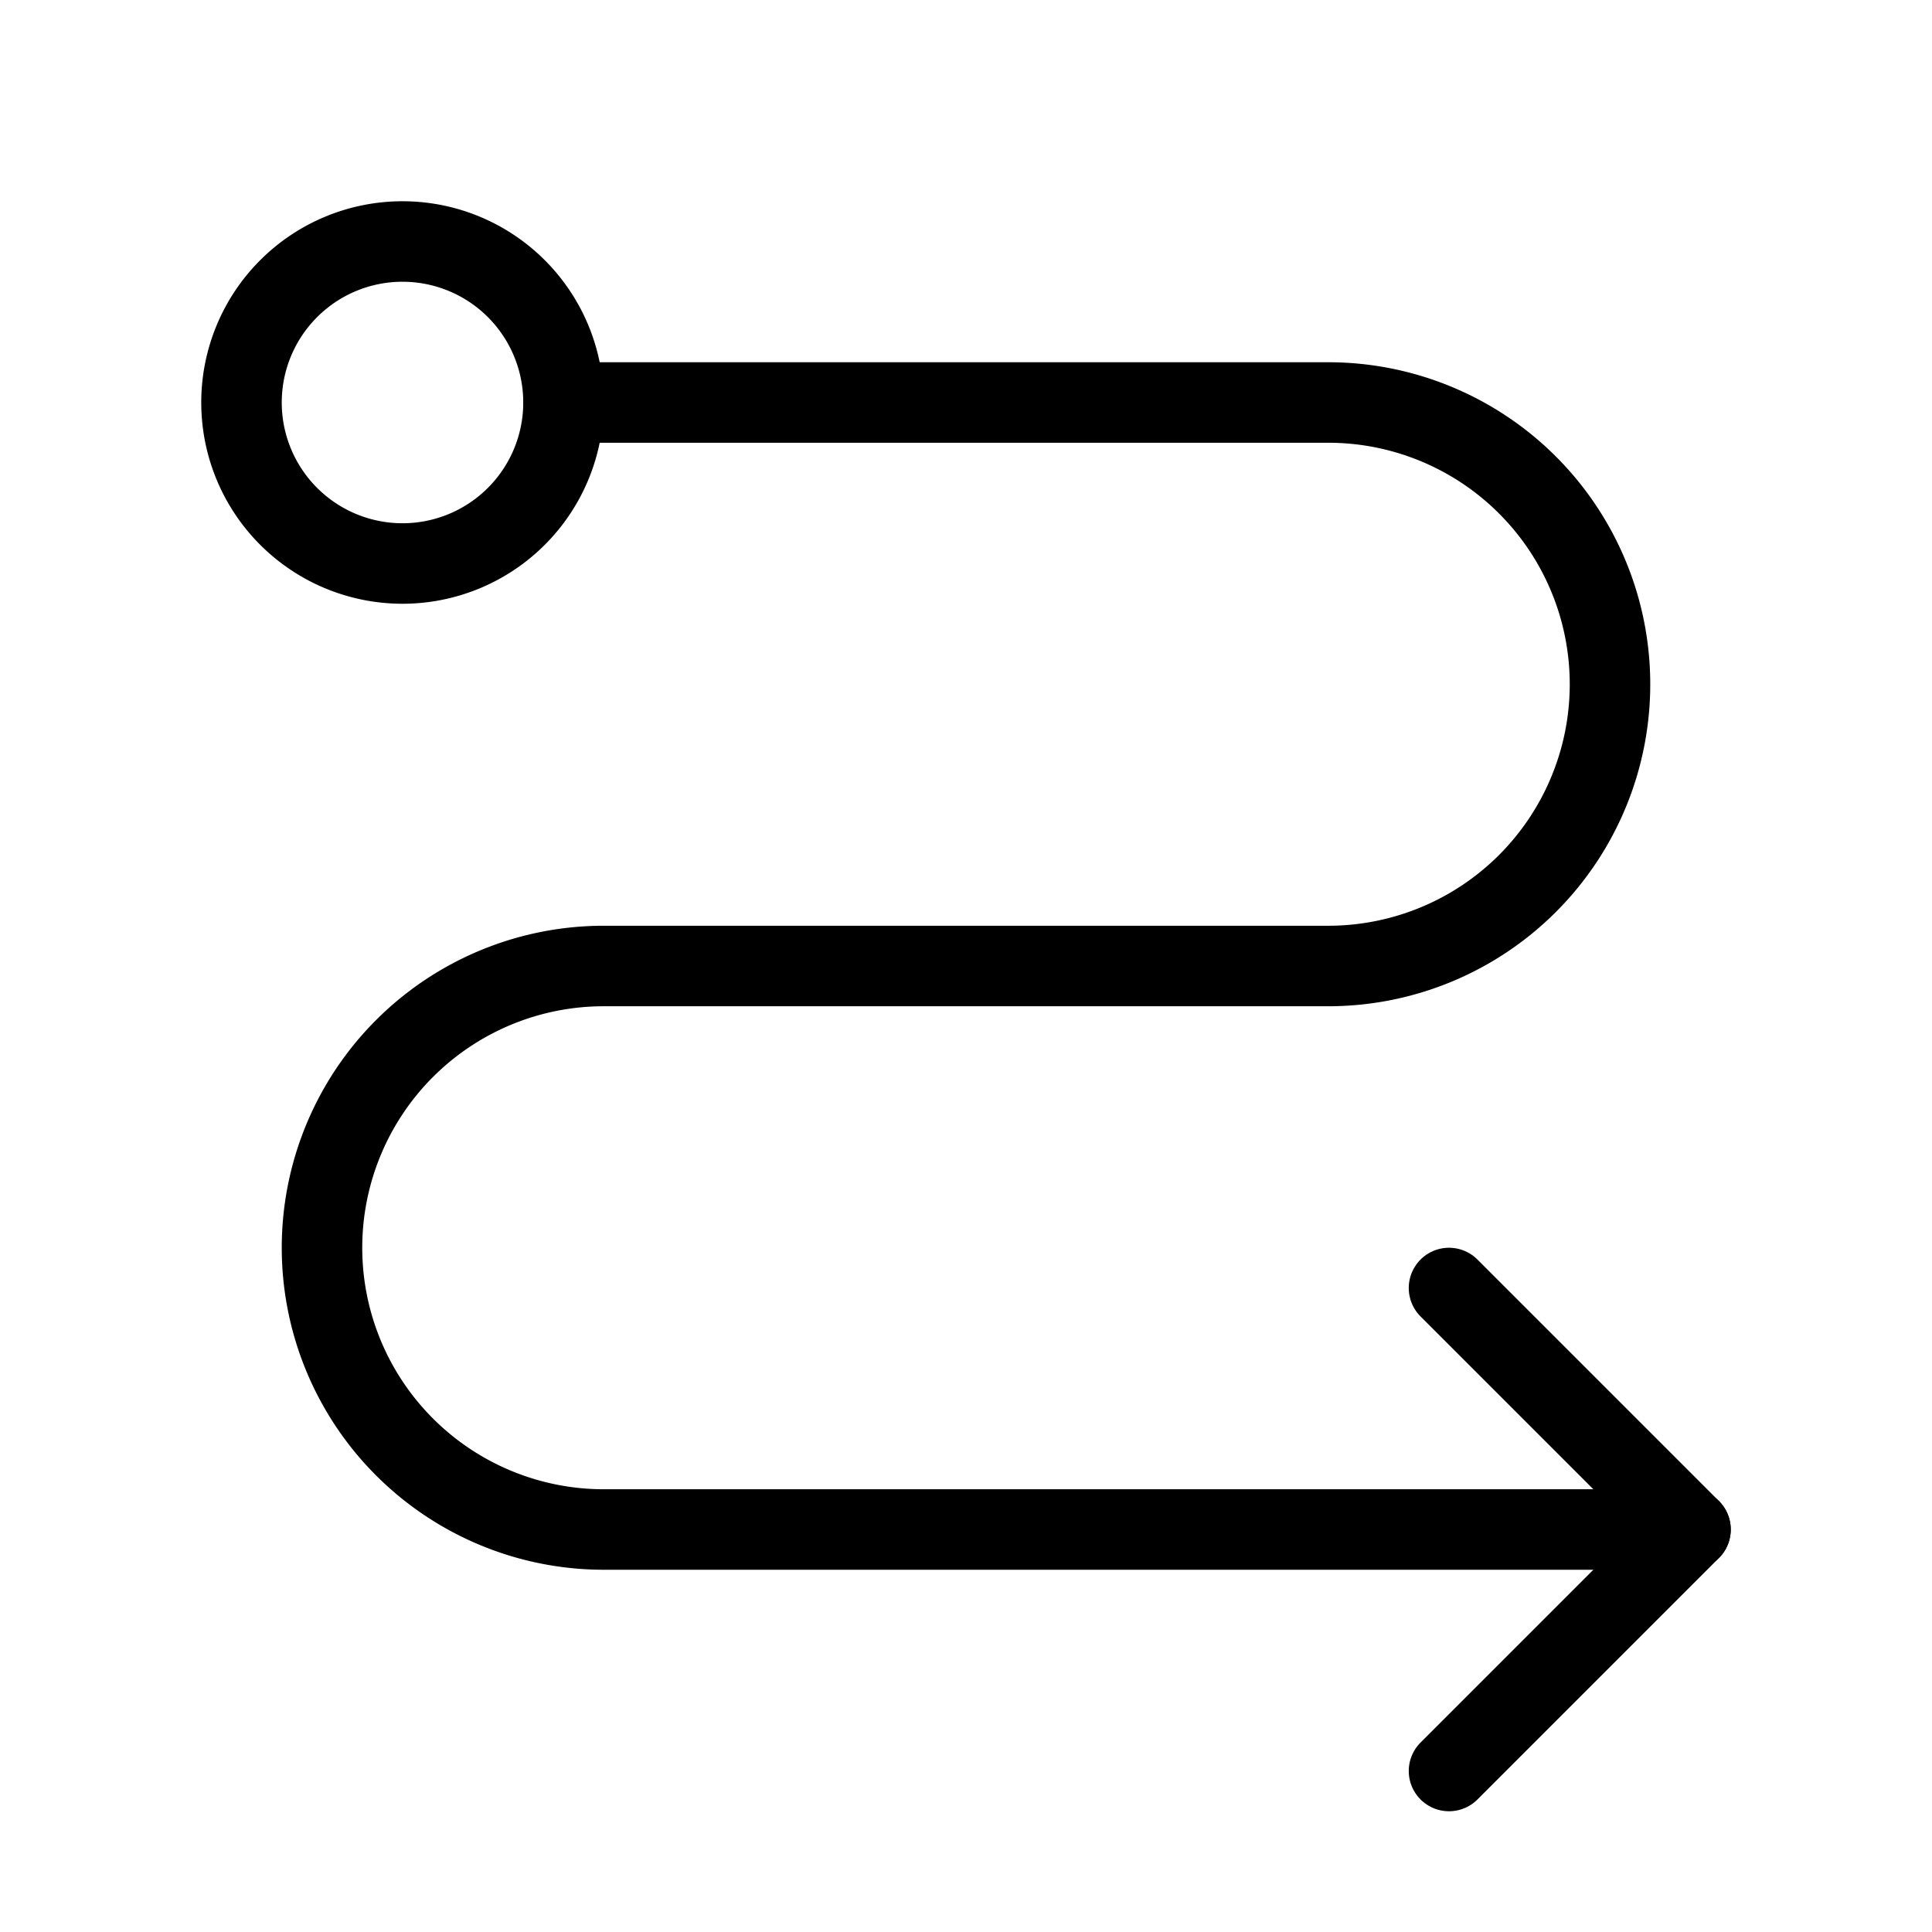 <svg xmlns="http://www.w3.org/2000/svg" viewBox="0 0 24 24" stroke-width="1" stroke="currentColor" fill="none" stroke-linecap="round" stroke-linejoin="round">
  <path stroke="none" d="M0 0h24v24H0z" fill="none"/>
  <path d="M5 5m-2 0a2 2 0 1 0 4 0a2 2 0 1 0 -4 0" />
  <path d="M7 5h9.5a3.5 3.5 0 0 1 0 7h-9a3.5 3.5 0 0 0 0 7h13.5" />
  <path d="M18 16l3 3l-3 3" />
</svg>


